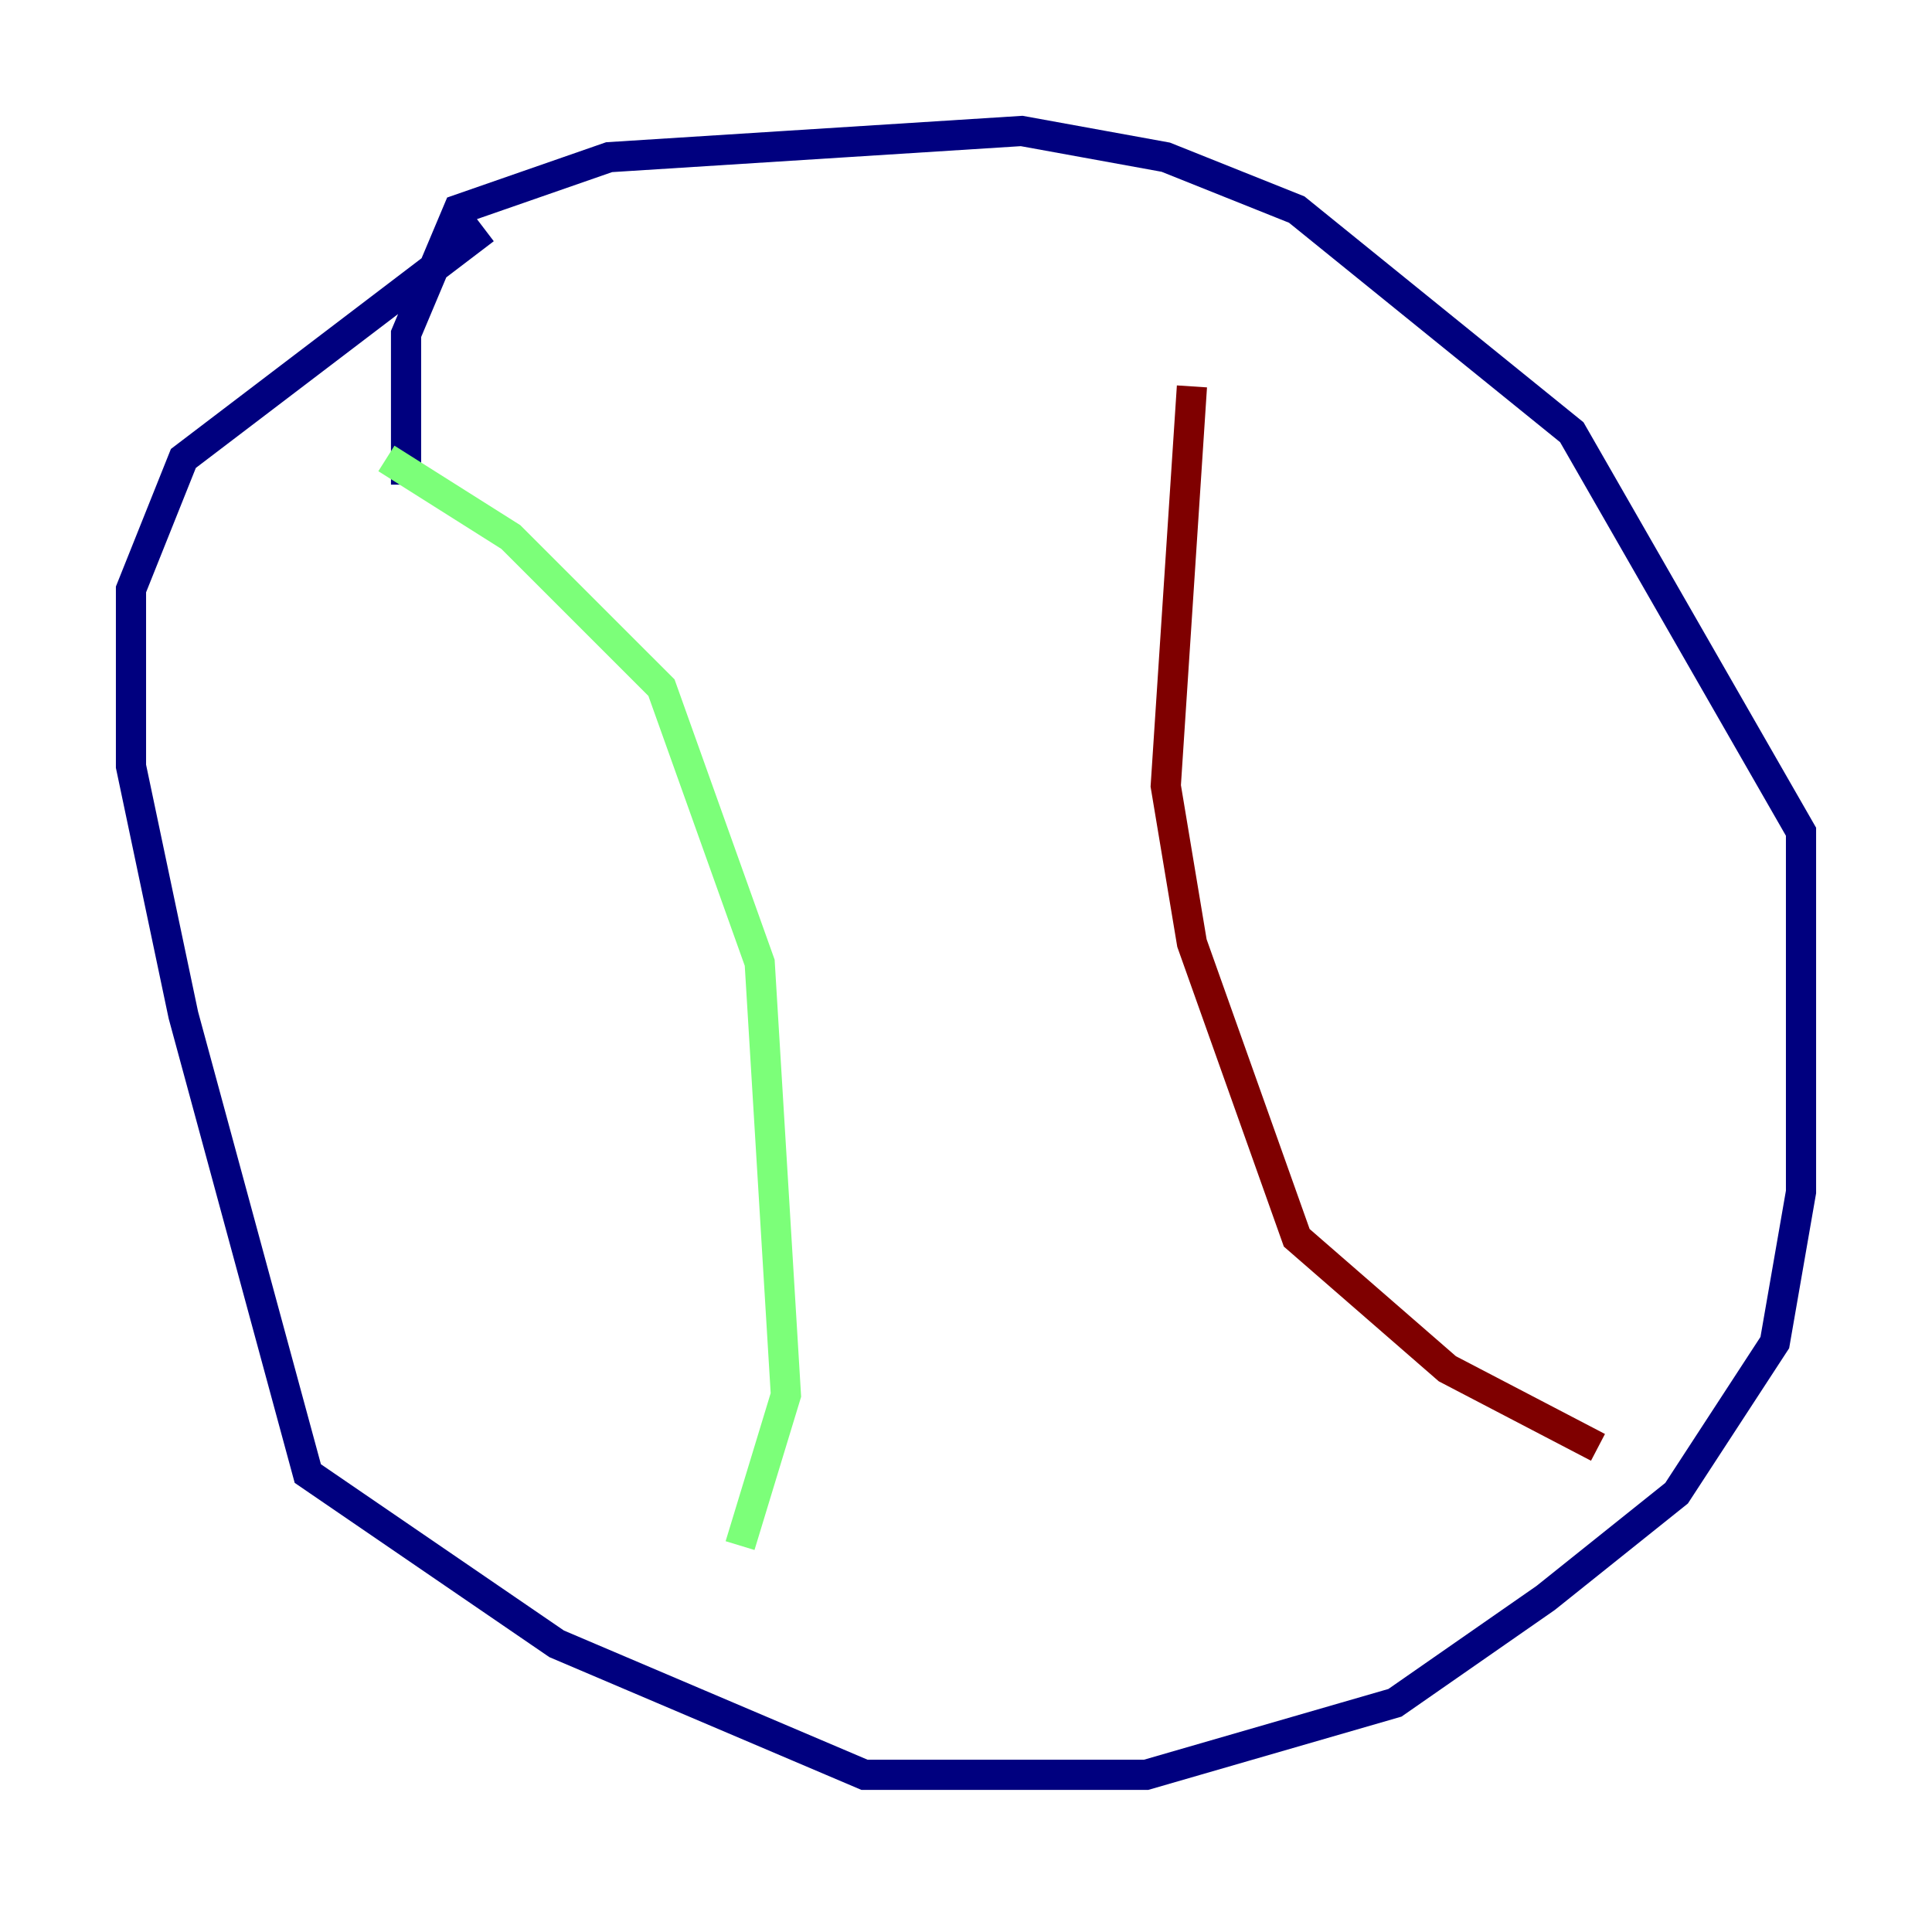 <?xml version="1.0" encoding="utf-8" ?>
<svg baseProfile="tiny" height="128" version="1.2" viewBox="0,0,128,128" width="128" xmlns="http://www.w3.org/2000/svg" xmlns:ev="http://www.w3.org/2001/xml-events" xmlns:xlink="http://www.w3.org/1999/xlink"><defs /><polyline fill="none" points="26.902,32.108 26.902,22.129 30.373,13.885 40.352,10.414 67.688,8.678 77.234,10.414 85.912,13.885 104.136,28.637 119.322,55.105 119.322,78.969 117.586,88.949 111.078,98.929 102.4,105.871 92.42,112.814 75.932,117.586 57.275,117.586 36.881,108.909 20.393,97.627 12.149,67.254 8.678,50.766 8.678,39.051 12.149,30.373 32.108,15.186" stroke="#00007f" stroke-width="2" /><polyline fill="none" points="25.6,30.373 33.844,35.58 43.824,45.559 50.332,63.783 52.068,92.42 49.031,102.4" stroke="#7cff79" stroke-width="2" /><polyline fill="none" points="78.969,25.6 77.234,52.068 78.969,62.481 85.912,82.007 95.891,90.685 105.871,95.891" stroke="#7f0000" stroke-width="2" /></svg>